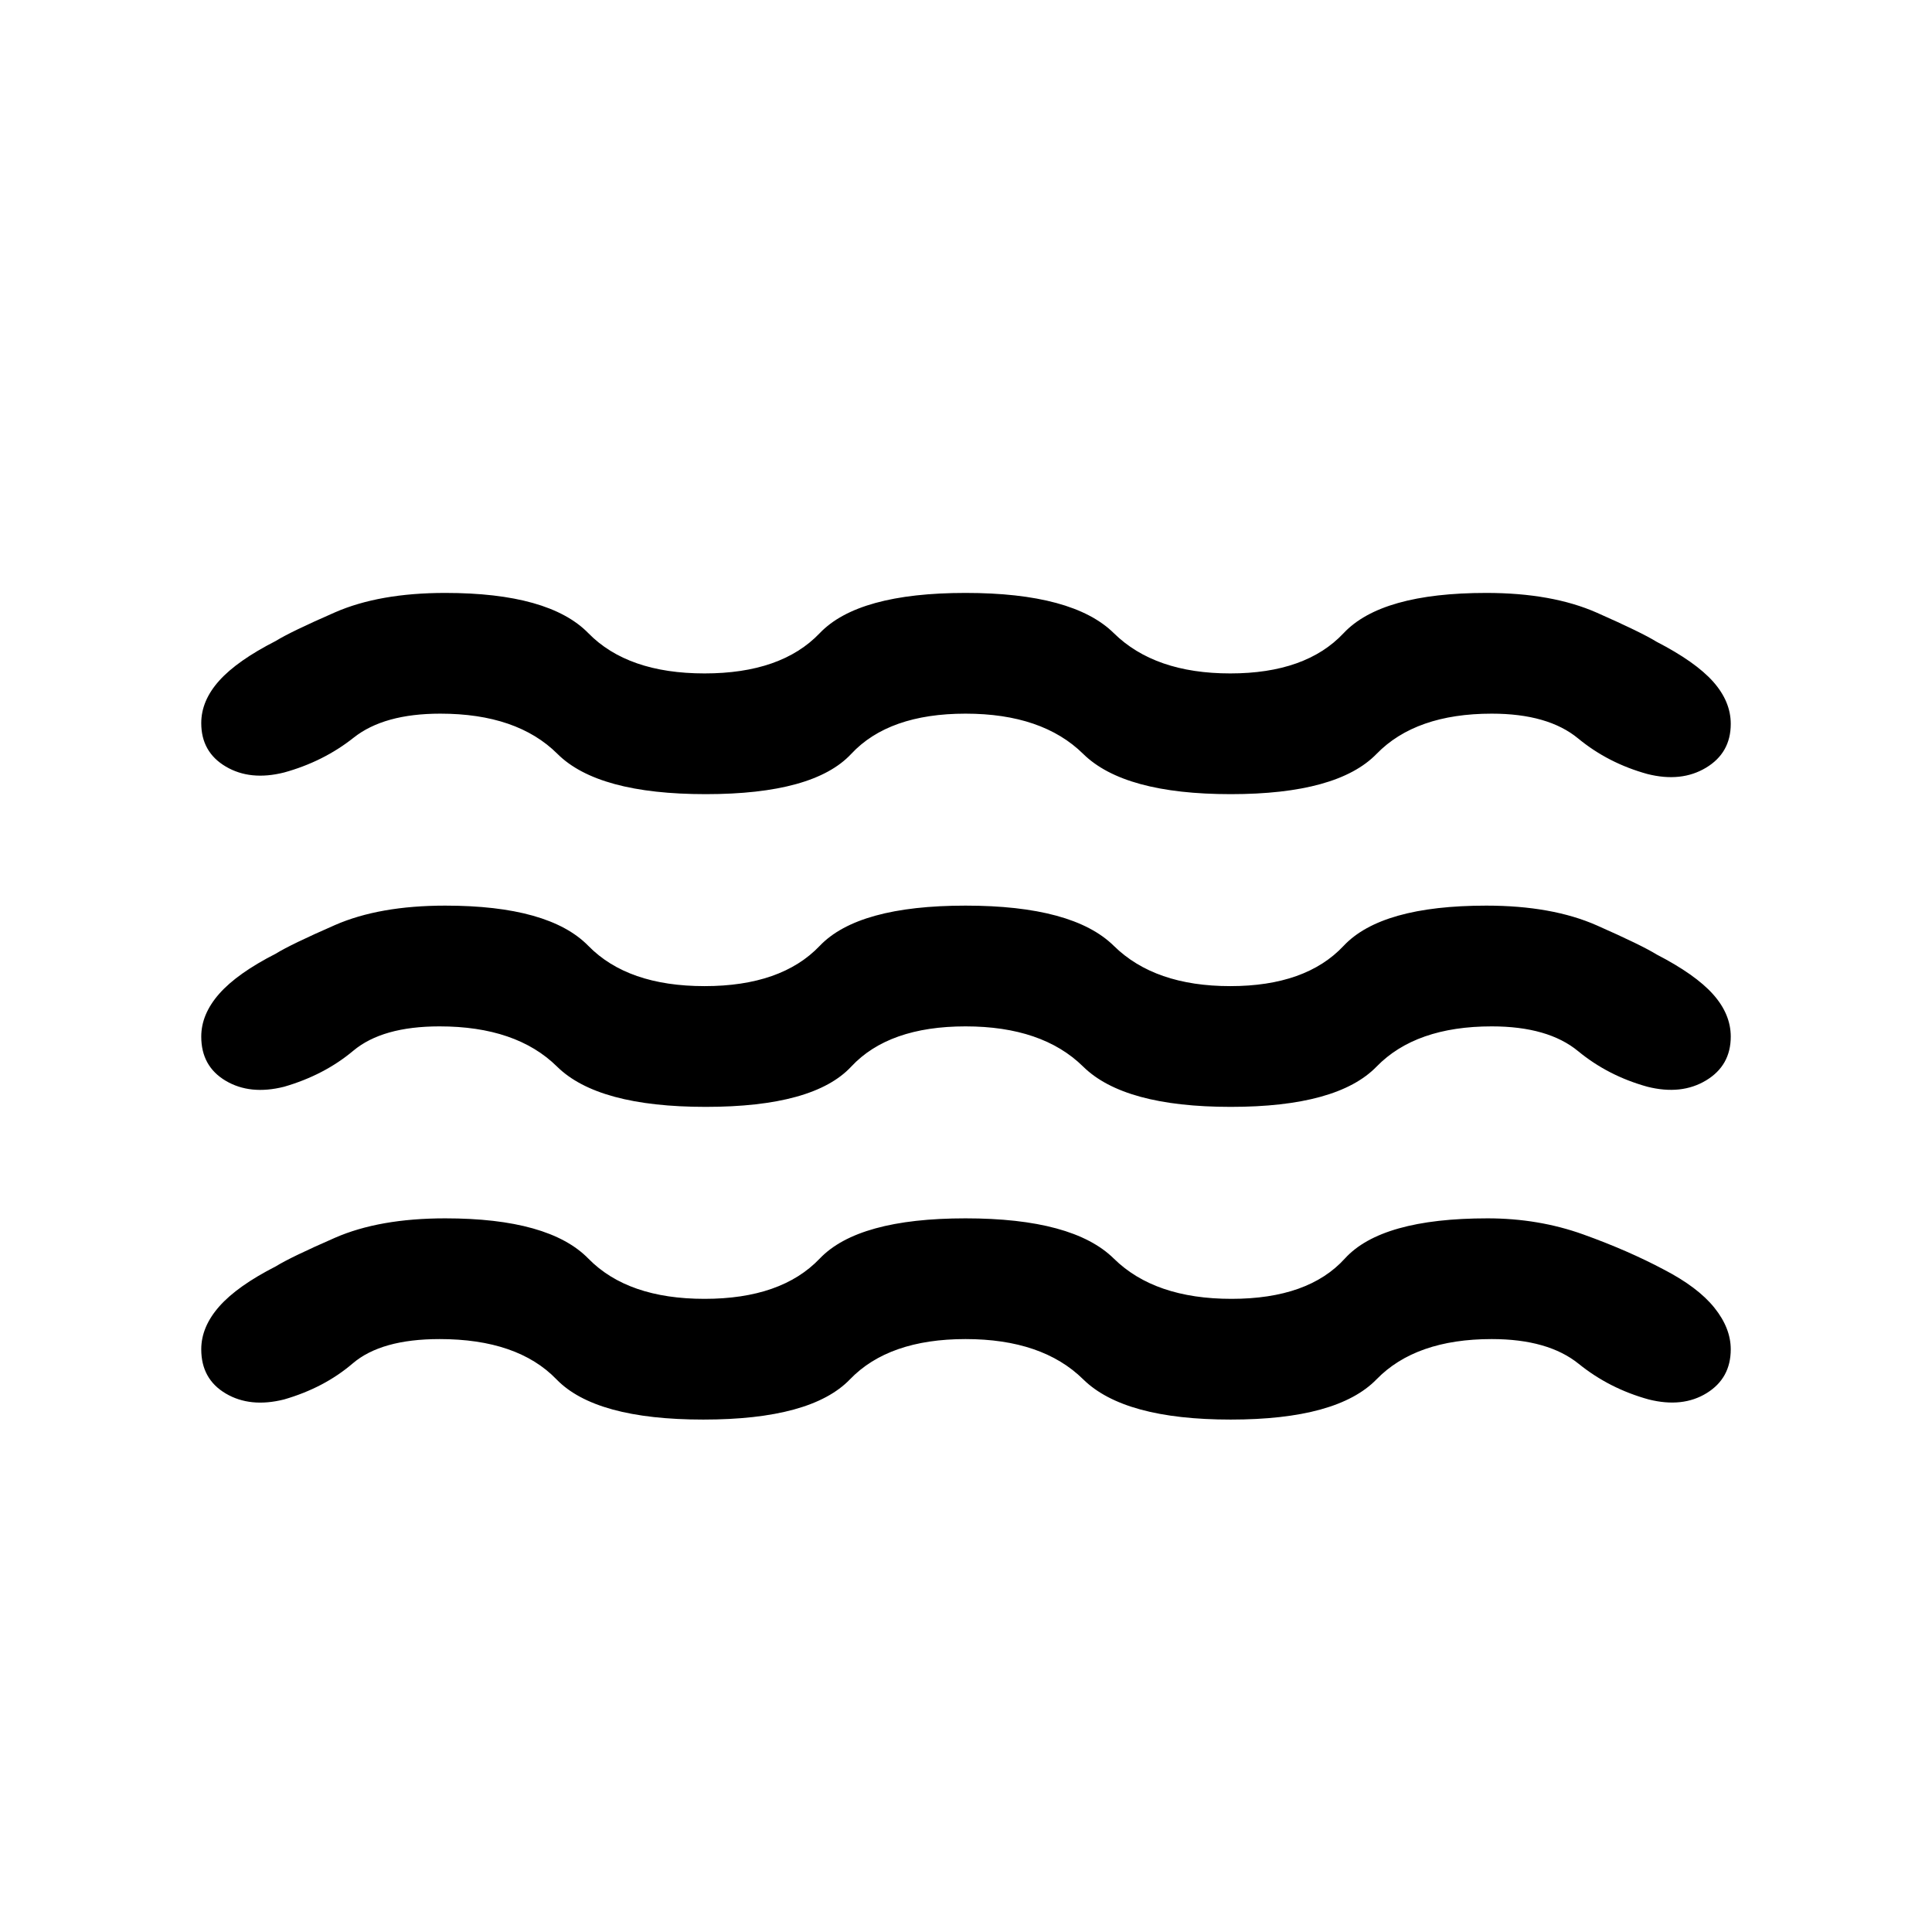 <svg xmlns="http://www.w3.org/2000/svg" height="24" viewBox="0 -960 960 960" width="24"><path d="M218.39-294.62q-29 0-43.16 12.12-14.15 12.11-34.08 17.88-16.84 4.23-28.99-2.96Q100-274.77 100-289.54q0-11.15 8.96-21.31 8.96-10.15 28.12-19.92 7.31-4.54 29.38-14.19 22.08-9.65 54.77-9.65 51.54 0 71.12 20 19.57 20 57.73 20 38.15 0 57.23-20t72.46-20q53.38 0 73.69 20 20.31 20 58.46 20 38.16 0 56.31-20 18.15-20 70.92-20 25.31 0 47.58 8t40.04 17.46q16.92 8.77 25.07 18.92 8.16 10.15 8.16 20.69 0 14.39-11.96 21.77-11.96 7.38-28.81 3.15-19.54-5.38-34.77-17.69-15.23-12.31-43.23-12.31-37.77 0-57.23 20-19.46 20-72.46 20-53 0-73.31-20-20.31-20-58.46-20-38.15 0-57.42 20-19.27 20-72.89 20-53.61 0-72.96-20-19.35-20-58.11-20Zm0-155.38q-28.39 0-42.85 12.11-14.46 12.12-34.39 17.89-16.84 4.23-28.99-2.96Q100-430.15 100-444.92q0-11.16 8.96-21.31 8.96-10.15 28.12-19.92 7.31-4.54 29.38-14.2 22.08-9.65 54.77-9.65 51.54 0 71.12 20 19.57 20 57.73 20 38.15 0 57.23-20t72.46-20q53.38 0 73.69 20 20.31 20 57.85 20 37.54 0 56.31-20 18.76-20 70.92-20 32.69 0 54.96 9.85 22.27 9.84 29.58 14.38 19.38 10 28.15 19.85 8.77 9.84 8.77 21 0 14.38-12.27 21.77-12.27 7.38-29.12 3.15-19.53-5.39-34.46-17.69Q769.23-450 741.23-450q-37.77 0-57.23 20-19.46 20-72.46 20-53 0-73.31-20-20.31-20-58.46-20-38.15 0-56.81 20-18.65 20-72.27 20-53.61 0-73.88-20-20.27-20-58.42-20Zm.38-155.39q-28 0-43.04 11.93-15.04 11.92-34.58 17.31-16.84 4.23-28.99-2.97Q100-586.31 100-600.69q0-11.16 8.96-21.12t28.12-19.73q7.31-4.54 29.38-14.19 22.08-9.65 54.77-9.65 51.54 0 71.12 20 19.57 20 57.73 20 38.15 0 57.23-20t72.46-20q53.38 0 73.69 20 20.31 20 57.85 20 37.54 0 56.31-20 18.76-20 70.92-20 32.69 0 54.96 9.84 22.27 9.85 29.58 14.39 19.38 10 28.15 19.84 8.77 9.85 8.77 21 0 14.39-12.27 21.77-12.27 7.39-29.12 3.15-19.53-5.38-34.46-17.69-14.92-12.31-42.92-12.31-37.77 0-57.23 20-19.46 20-72.46 20-53 0-73.31-20-20.31-20-58.46-20-38.15 0-56.81 20-18.65 20-72.27 20-53.61 0-73.69-20t-58.23-20Z"/></svg>